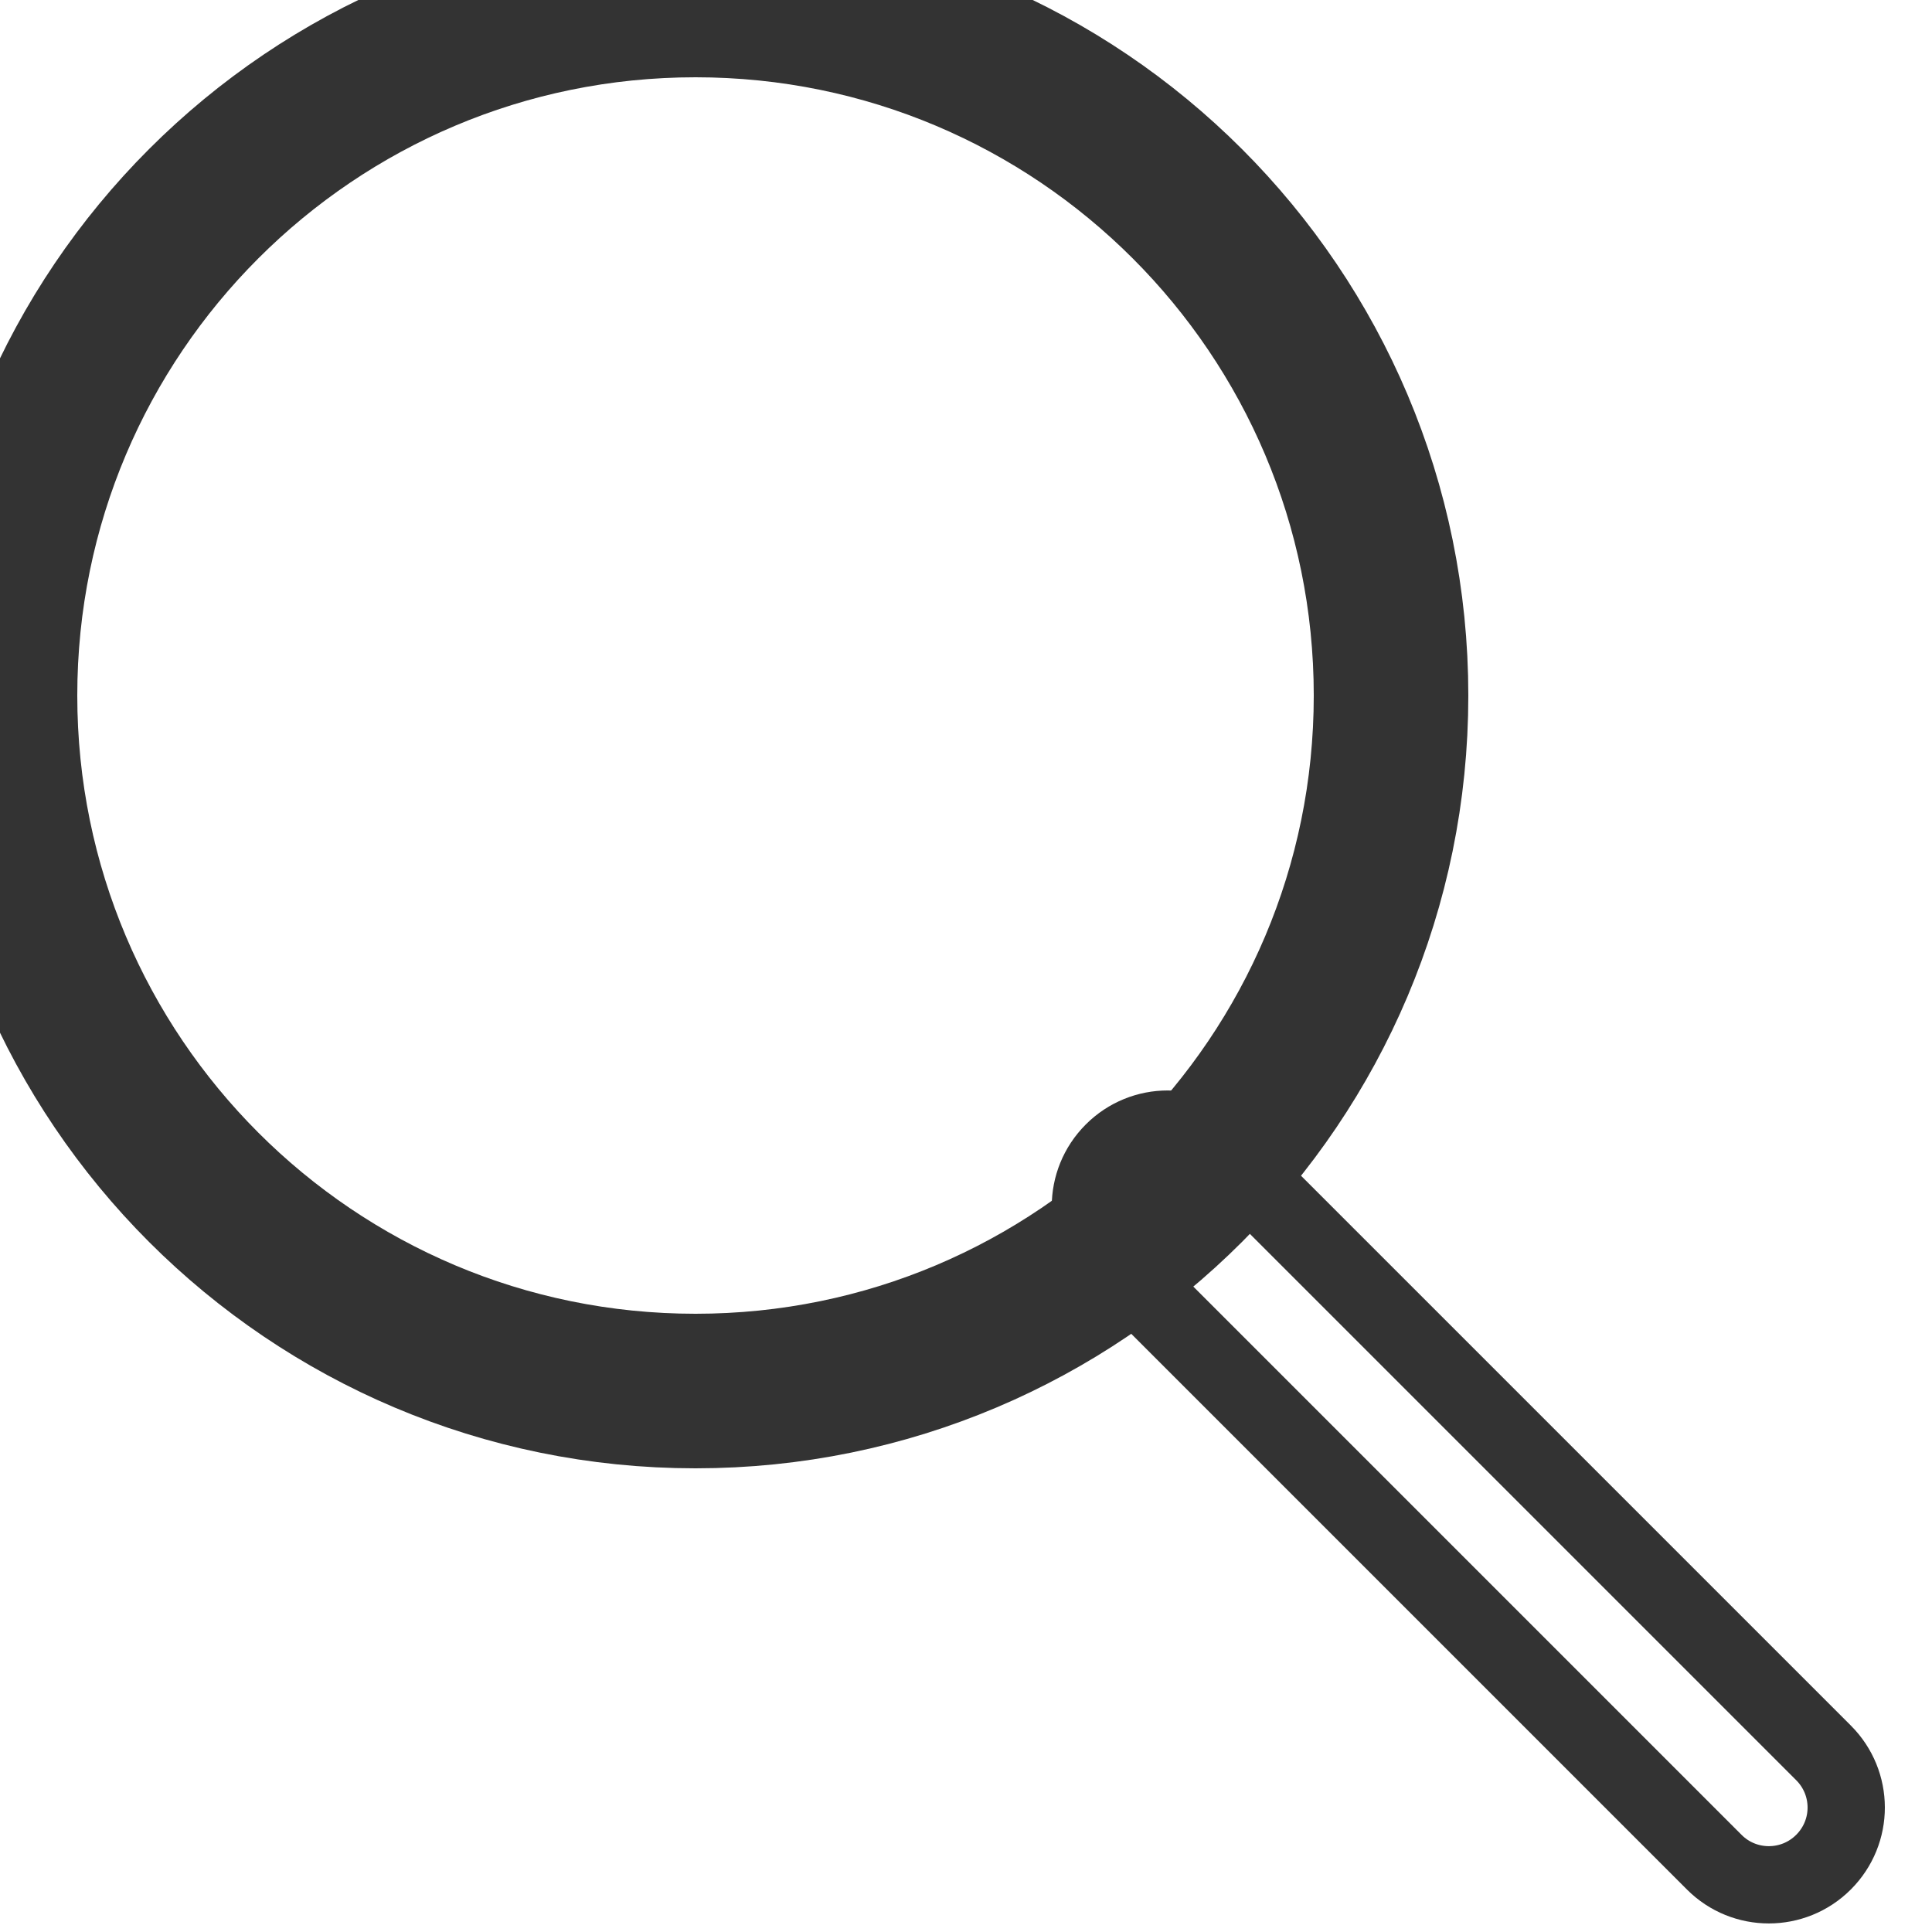 <?xml version="1.0" encoding="UTF-8" standalone="no"?>
<svg width="50px" height="50px" viewBox="0 0 50 50" version="1.1" xmlns="http://www.w3.org/2000/svg" xmlns:xlink="http://www.w3.org/1999/xlink">
    <defs></defs>
    <g stroke="none" stroke-width="1" fill="none" fill-rule="evenodd">
        <g stroke="#333333">
            <g>
                <path d="M18,36 C27.941,36 36,27.941 36,18 C36,8.059 27.941,0 18,0 C8.059,0 0,8.059 0,18 C0,27.941 8.059,36 18,36 Z" stroke-width="4"></path>
                <path d="M36,27.997 C36,26.894 36.888,26 38,26 L38,26 C39.105,26 40,26.89 40,28.009 L40,41.572 L40,50 C40,51.104 39.112,52 38,52 L38,52 C36.895,52 36,51.105 36,50.003 L36,27.997 Z" stroke-width="2" transform="translate(38, 39) rotate(-45) translate(-38, -39) "></path>
            </g>
        </g>
    </g>
</svg>